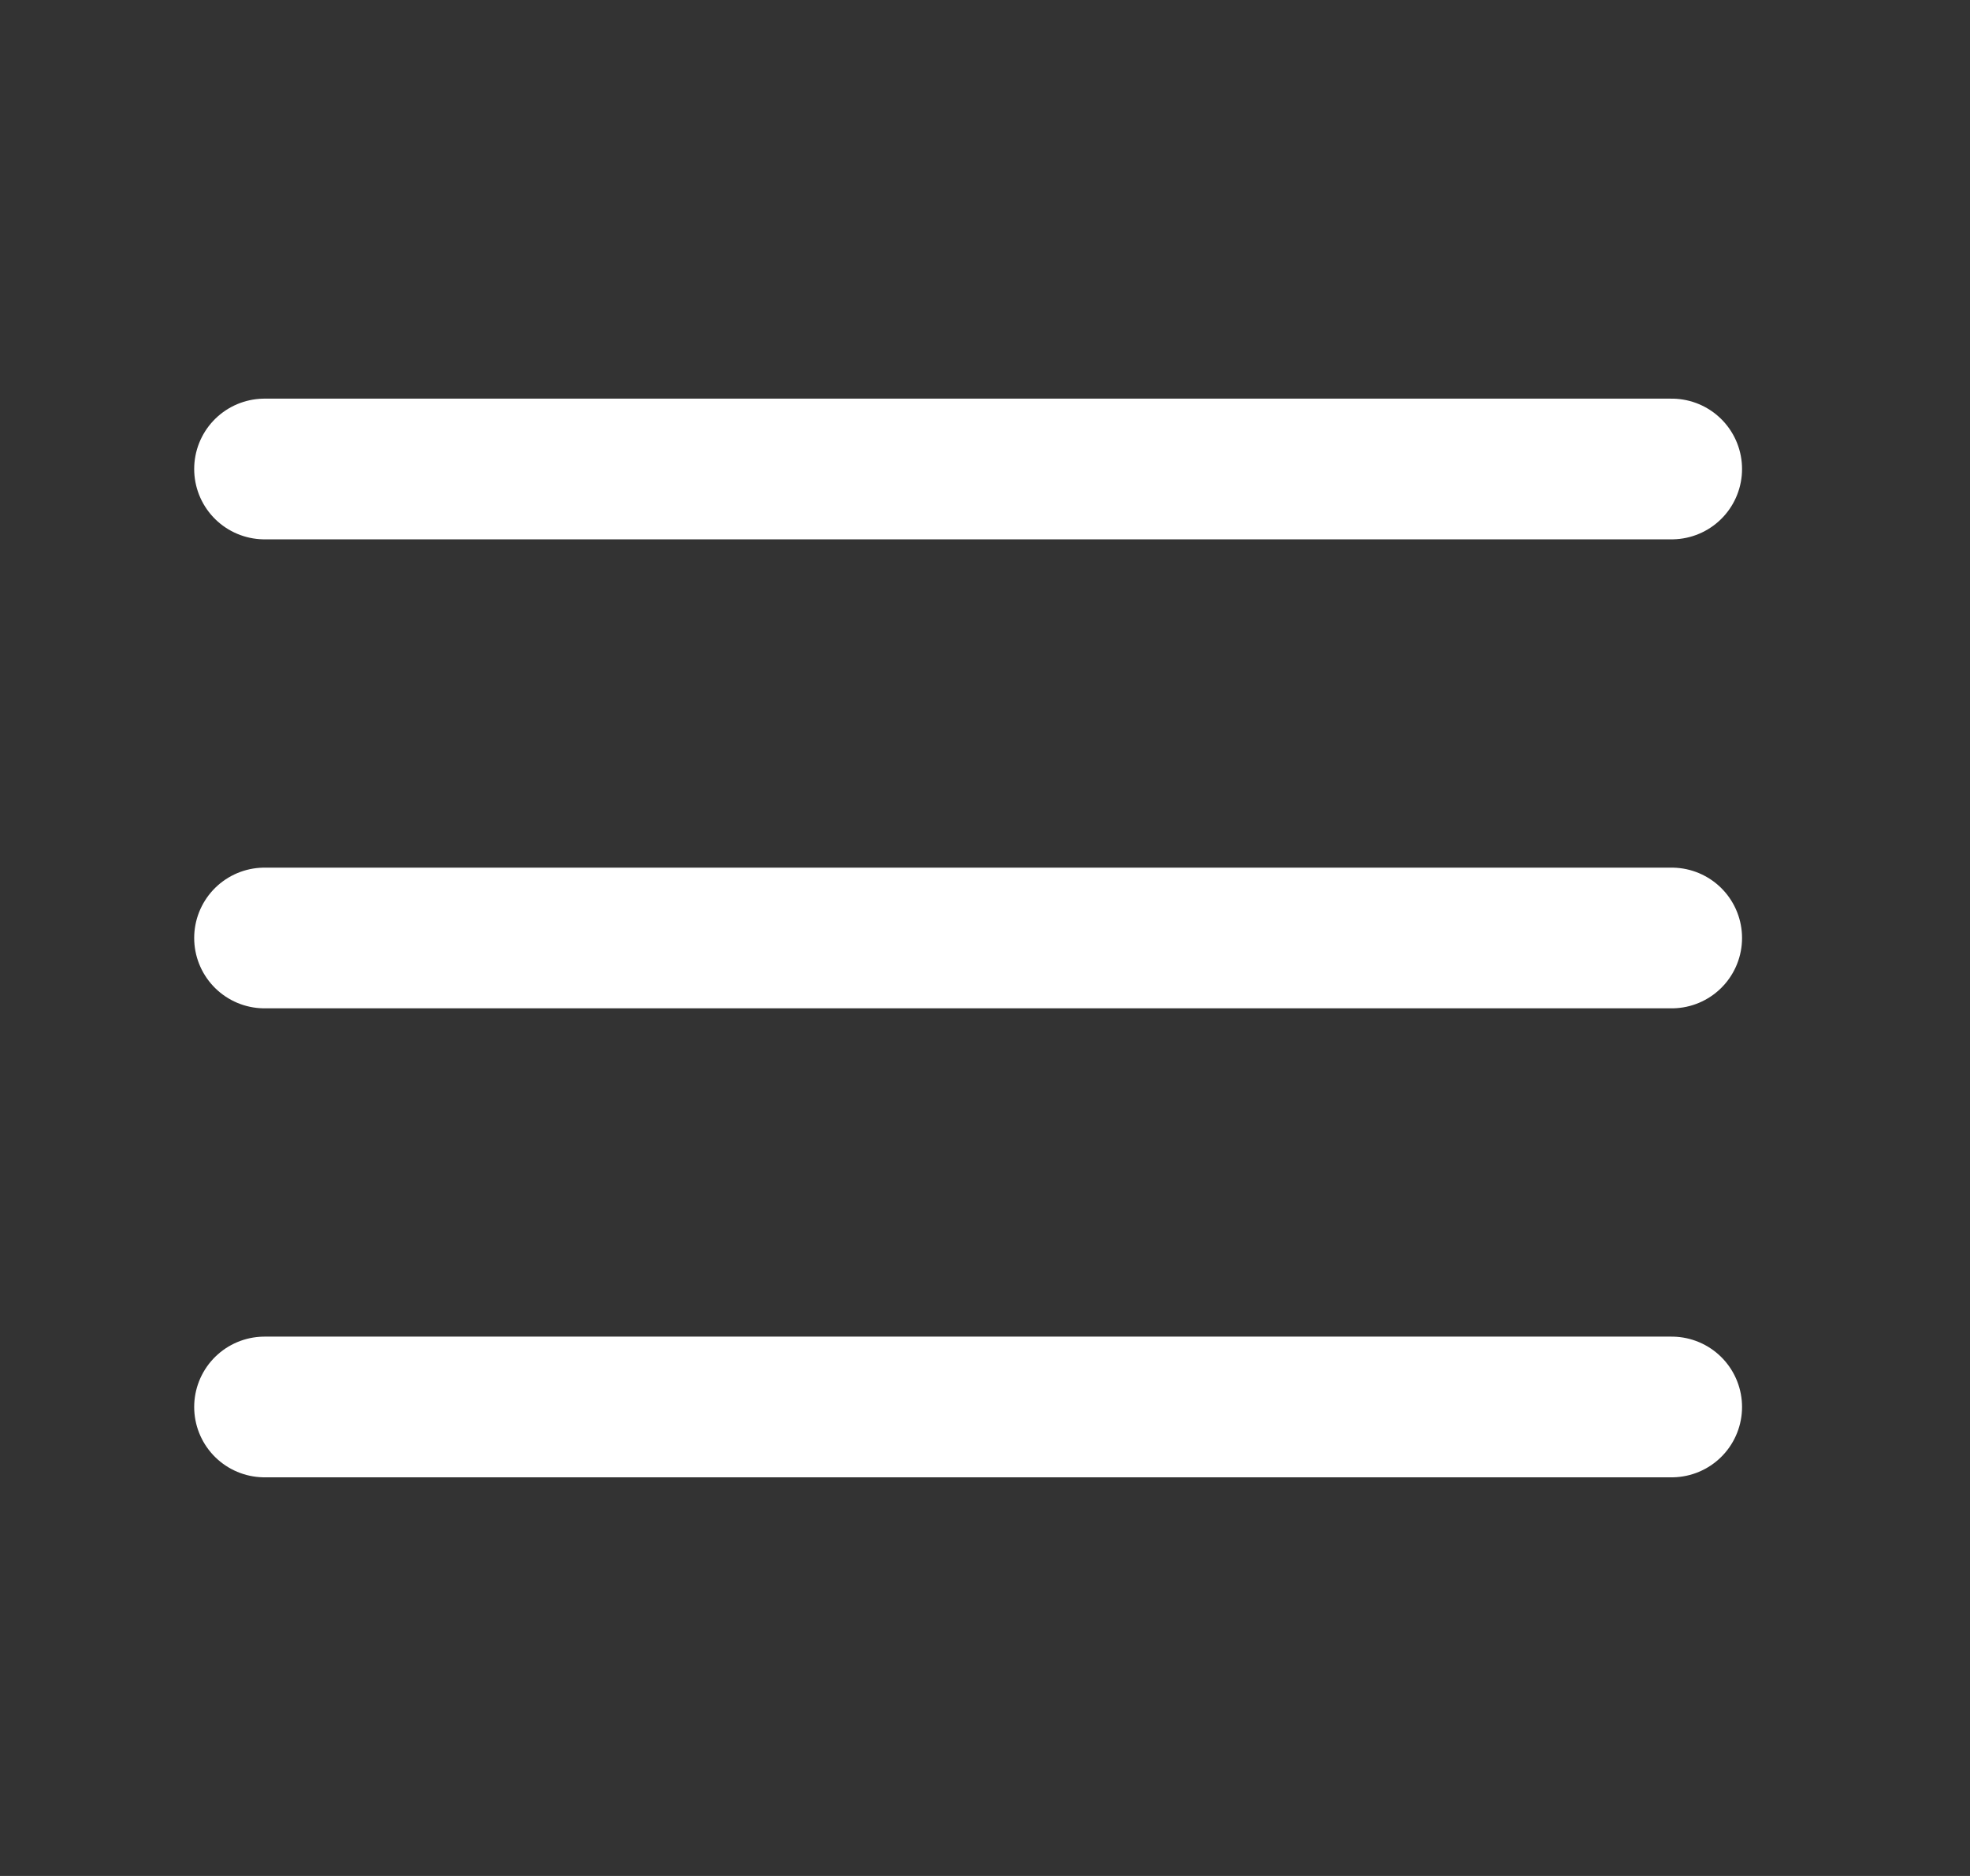<svg width="21" height="20" viewBox="0 0 21 20" fill="none" xmlns="http://www.w3.org/2000/svg">
<rect x="0" y="0" width="21" height="20" fill="#333333" stroke="none"/>
<path d="M2.82 10H17.82" stroke="white" stroke-width="1.5" stroke-linecap="round" stroke-linejoin="round"/>
<path d="M2.82 5H17.82" stroke="white" stroke-width="1.5" stroke-linecap="round" stroke-linejoin="round"/>
<path d="M2.82 15H17.82" stroke="white" stroke-width="1.5" stroke-linecap="round" stroke-linejoin="round"/>
</svg>
